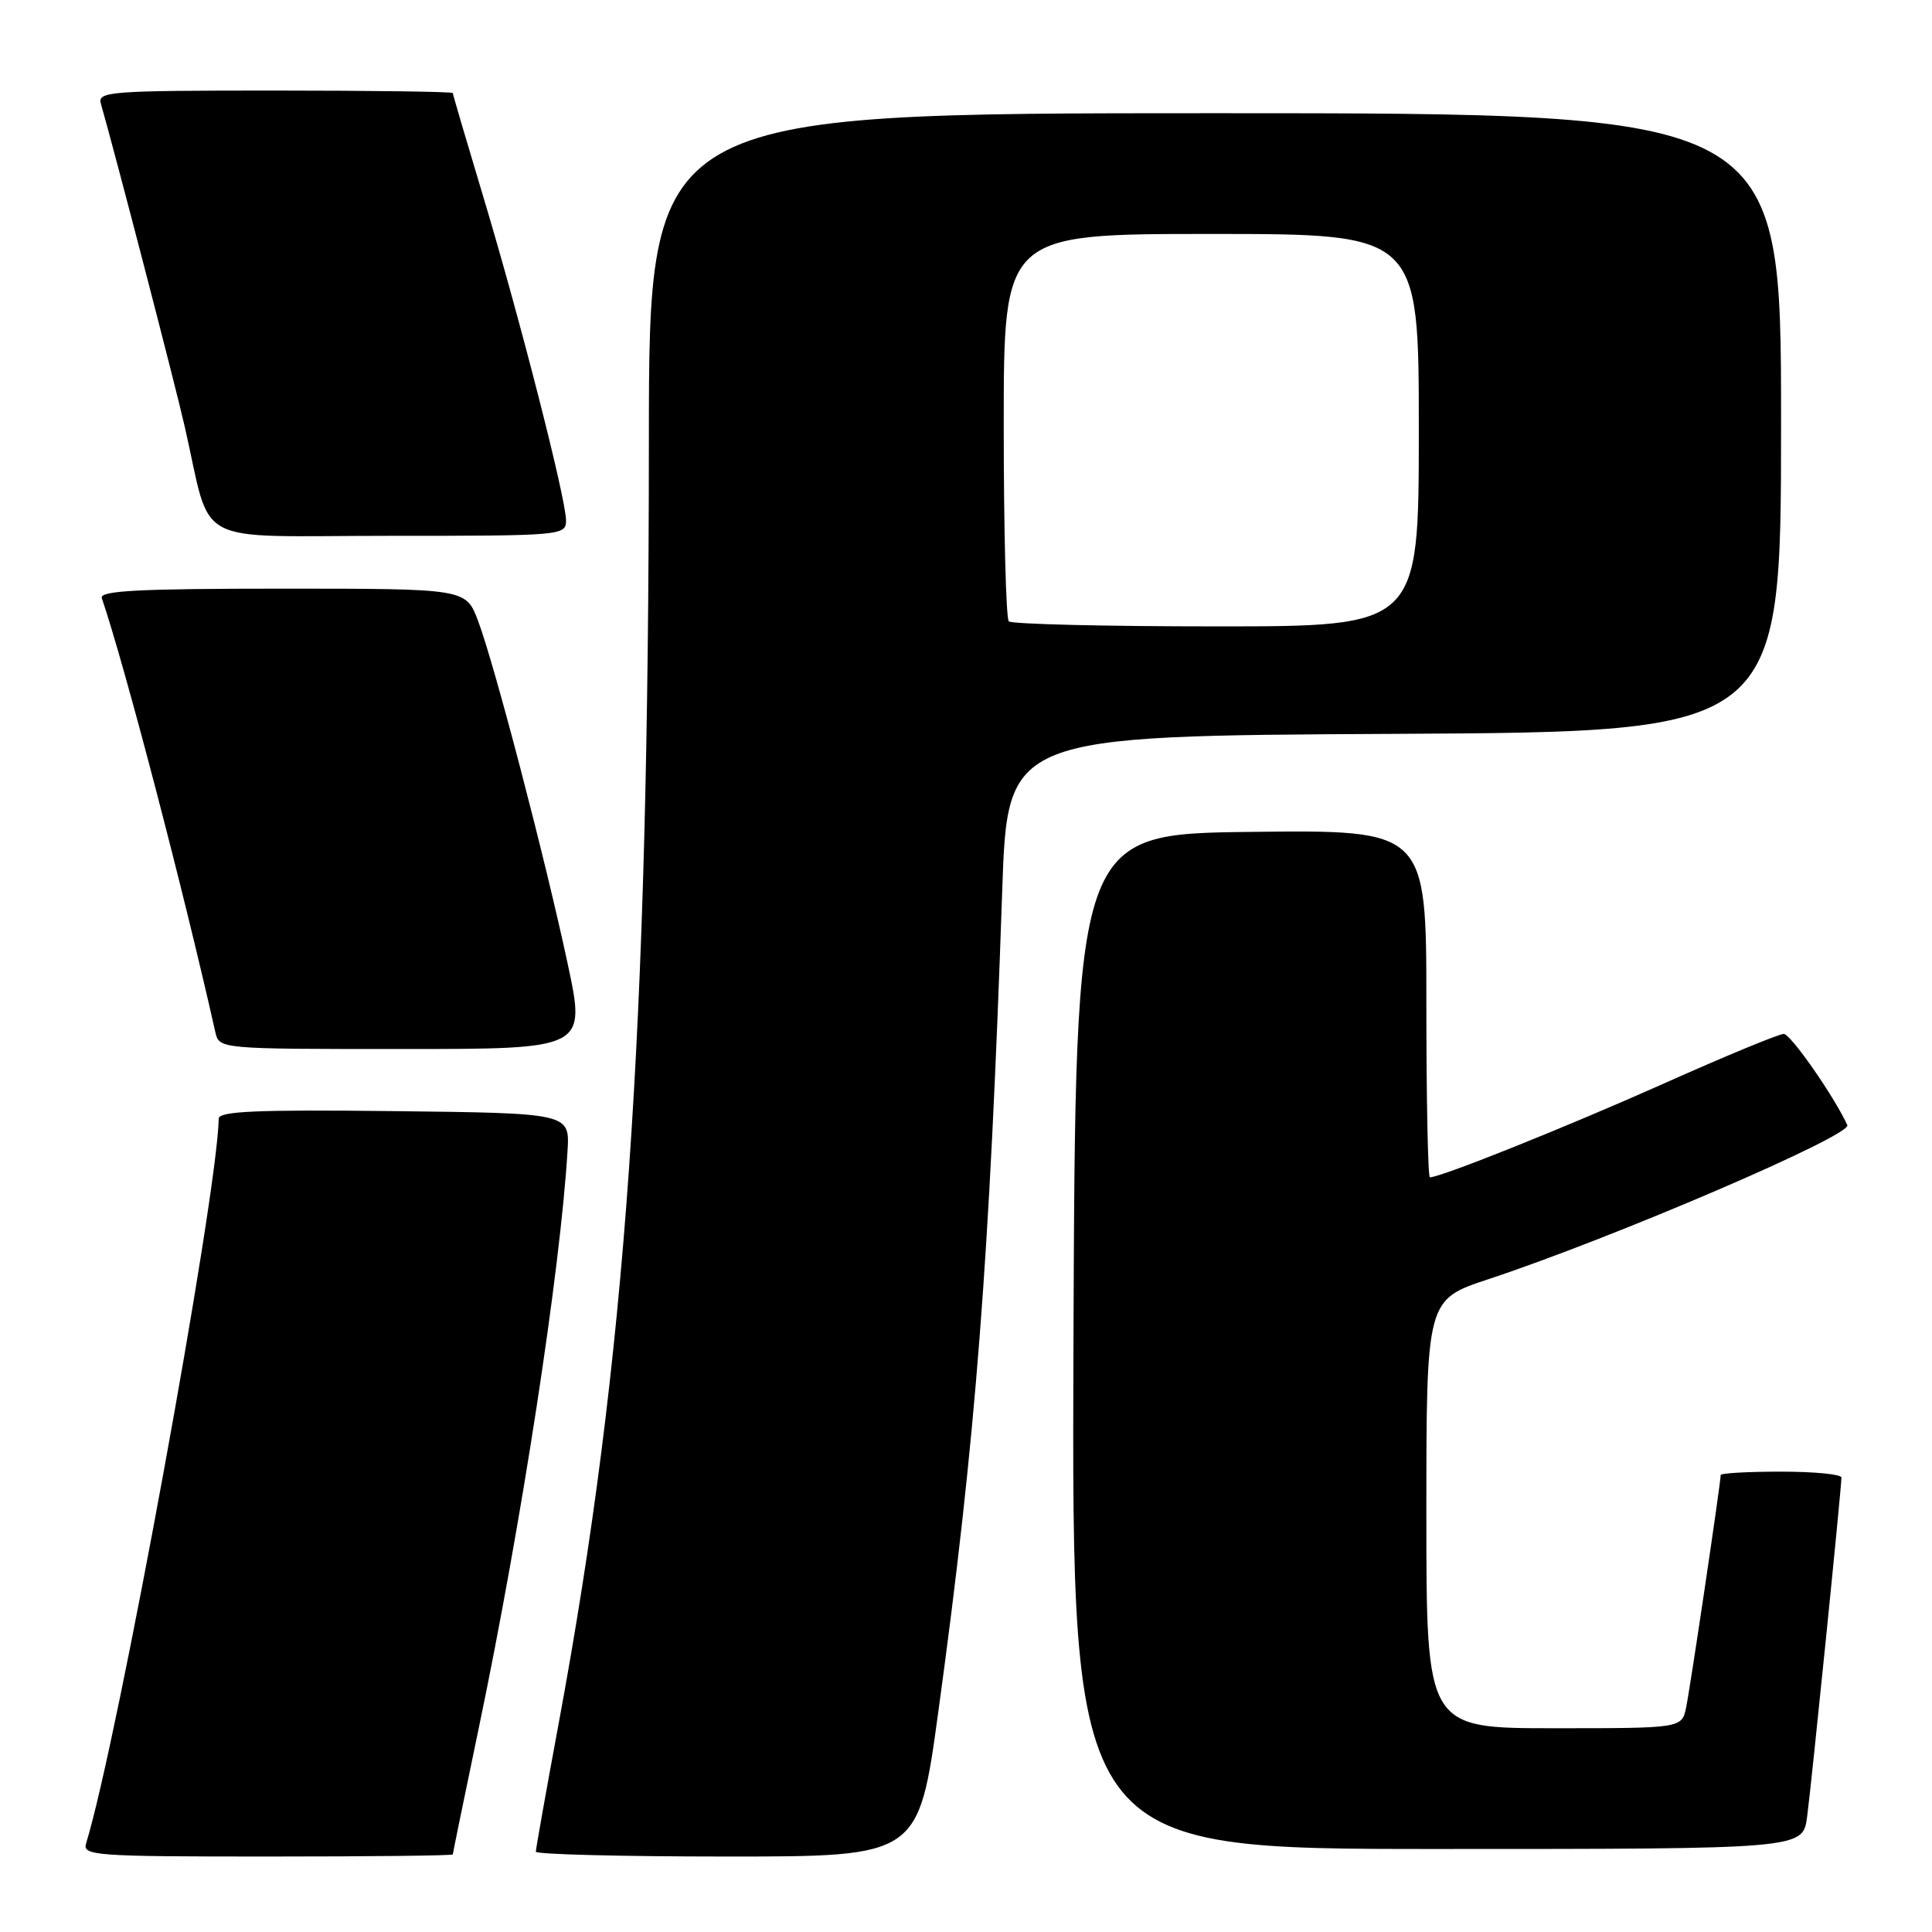 <?xml version="1.0" encoding="UTF-8" standalone="no"?>
<!DOCTYPE svg PUBLIC "-//W3C//DTD SVG 1.1//EN" "http://www.w3.org/Graphics/SVG/1.1/DTD/svg11.dtd" >
<svg xmlns="http://www.w3.org/2000/svg" xmlns:xlink="http://www.w3.org/1999/xlink" version="1.1" viewBox="0 0 256 256">
 <g >
 <path fill="currentColor"
d=" M 60.00 245.72 C 60.00 245.57 61.55 238.03 63.44 228.97 C 69.08 201.99 74.25 168.35 75.20 152.50 C 75.50 147.50 75.50 147.50 52.25 147.23 C 34.00 147.02 29.00 147.24 28.98 148.23 C 28.83 158.29 15.53 230.95 11.41 244.25 C 10.90 245.88 12.50 246.00 35.43 246.00 C 48.94 246.00 60.00 245.88 60.00 245.72 Z  M 124.34 226.75 C 129.30 190.56 131.12 167.08 132.80 118.00 C 133.50 97.50 133.50 97.50 184.75 97.24 C 236.00 96.98 236.00 96.98 236.00 55.99 C 236.00 15.00 236.00 15.00 161.00 15.00 C 86.00 15.00 86.00 15.00 85.98 58.25 C 85.95 137.45 82.96 180.06 74.05 228.24 C 72.37 237.30 71.00 245.01 71.00 245.36 C 71.00 245.71 82.41 246.00 96.35 246.00 C 121.71 246.00 121.71 246.00 124.34 226.75 Z  M 239.45 240.75 C 240.03 236.43 244.00 197.21 244.00 195.78 C 244.00 195.35 240.40 195.00 236.00 195.00 C 231.60 195.00 228.00 195.20 228.00 195.45 C 228.00 196.48 223.95 223.74 223.42 226.25 C 222.84 229.00 222.84 229.00 205.92 229.00 C 189.00 229.00 189.00 229.00 189.00 200.61 C 189.00 172.21 189.00 172.21 197.25 169.49 C 213.76 164.03 245.41 150.44 244.78 149.08 C 243.00 145.22 237.26 137.00 236.36 137.00 C 235.71 137.00 228.50 139.98 220.34 143.63 C 207.49 149.36 190.93 156.00 189.47 156.00 C 189.21 156.00 189.00 145.64 189.00 132.98 C 189.00 109.96 189.00 109.96 165.75 110.23 C 142.50 110.50 142.50 110.50 142.24 177.75 C 141.99 245.00 141.99 245.00 190.43 245.00 C 238.88 245.00 238.88 245.00 239.45 240.75 Z  M 75.23 127.75 C 72.24 113.75 65.49 87.92 63.34 82.25 C 61.73 78.00 61.73 78.00 37.40 78.00 C 18.37 78.00 13.16 78.27 13.49 79.25 C 16.53 88.20 24.27 117.77 28.53 136.75 C 29.04 139.00 29.04 139.00 53.33 139.00 C 77.63 139.00 77.63 139.00 75.23 127.75 Z  M 75.00 68.95 C 75.00 66.10 68.89 42.21 64.04 26.08 C 61.82 18.70 60.00 12.51 60.00 12.33 C 60.00 12.15 49.39 12.00 36.43 12.00 C 14.46 12.00 12.90 12.12 13.37 13.75 C 15.22 20.19 23.16 50.75 24.47 56.50 C 28.18 72.72 24.97 71.00 51.54 71.00 C 74.53 71.00 75.00 70.96 75.00 68.95 Z  M 133.67 82.33 C 133.30 81.97 133.00 70.27 133.00 56.33 C 133.00 31.00 133.00 31.00 160.50 31.00 C 188.00 31.00 188.00 31.00 188.00 57.00 C 188.00 83.00 188.00 83.00 161.17 83.00 C 146.41 83.00 134.03 82.70 133.67 82.33 Z "/>
</g>
</svg>
